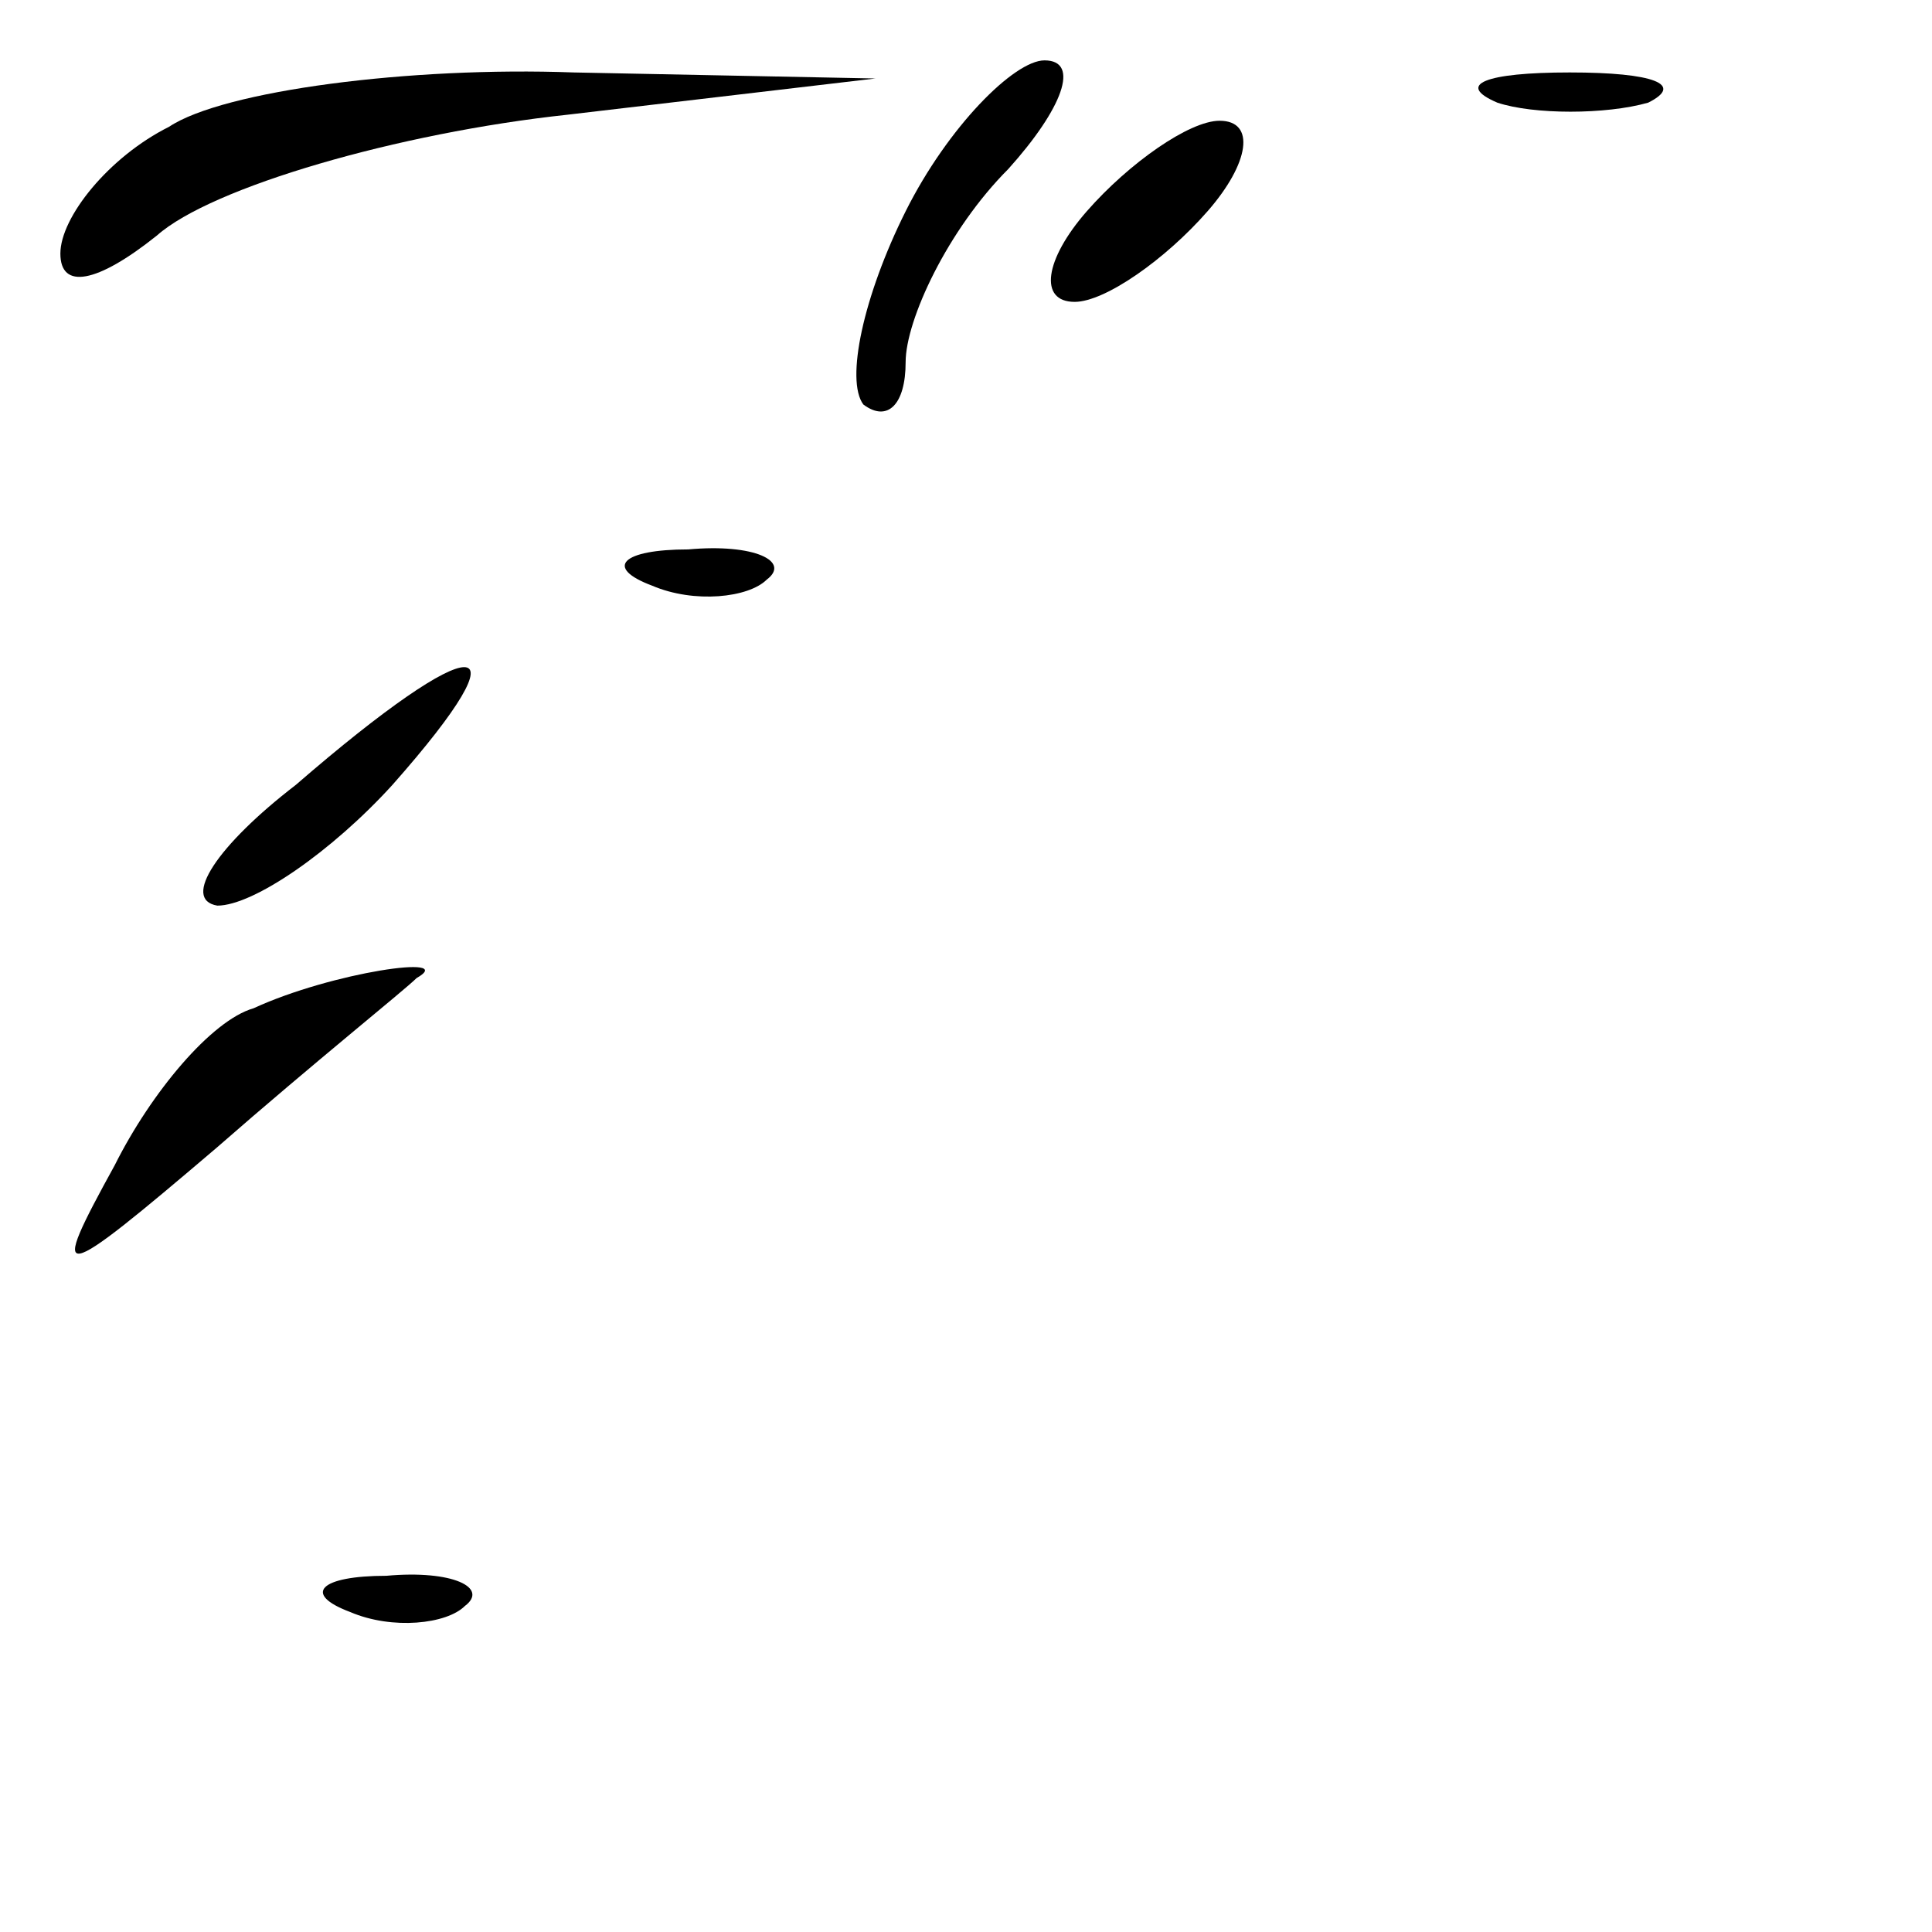 <?xml version="1.0" standalone="no"?>
<!DOCTYPE svg PUBLIC "-//W3C//DTD SVG 20010904//EN"
 "http://www.w3.org/TR/2001/REC-SVG-20010904/DTD/svg10.dtd">
<svg version="1.0" xmlns="http://www.w3.org/2000/svg"
 width="32pt" height="32pt" viewBox="0 0 32 32"
 preserveAspectRatio="xMidYMid meet">
<g transform="translate(0,32) scale(0.1,-0.1)"
fill="#000000" stroke="none">
<path fill="#000000" stroke="none" d="M28 299 c-10 -5 -18 -15 -18 -21 0 -6
6 -5 16 3 9 8 40 17 68 20 l51 6 -50 1 c-27 1 -58 -3 -67 -9z"/>
<path fill="#000000" stroke="none" d="M150 285 c-7 -14 -10 -28 -7 -32 4 -3
7 0 7 7 0 7 7 22 17 32 9 10 12 18 6 18 -5 0 -16 -11 -23 -25z"/>
<path fill="#000000" stroke="none" d="M248 303 c6 -2 18 -2 25 0 6 3 1 5 -13
5 -14 0 -19 -2 -12 -5z"/>
<path fill="#000000" stroke="none" d="M180 285 c-7 -8 -8 -15 -2 -15 5 0 15
7 22 15 7 8 8 15 2 15 -5 0 -15 -7 -22 -15z"/>
<path fill="#000000" stroke="none" d="M108 223 c7 -3 16 -2 19 1 4 3 -2 6
-13 5 -11 0 -14 -3 -6 -6z"/>
<path fill="#000000" stroke="none" d="M49 190 c-13 -10 -19 -19 -13 -20 6 0
19 9 29 20 23 26 14 26 -16 0z"/>
<path fill="#000000" stroke="none" d="M42 153 c-7 -2 -17 -14 -23 -26 -11
-20 -10 -20 17 3 16 14 31 26 33 28 7 4 -14 1 -27 -5z"/>
<path fill="#000000" stroke="none" d="M58 53 c7 -3 16 -2 19 1 4 3 -2 6 -13
5 -11 0 -14 -3 -6 -6z"/>
</g>
</svg>
